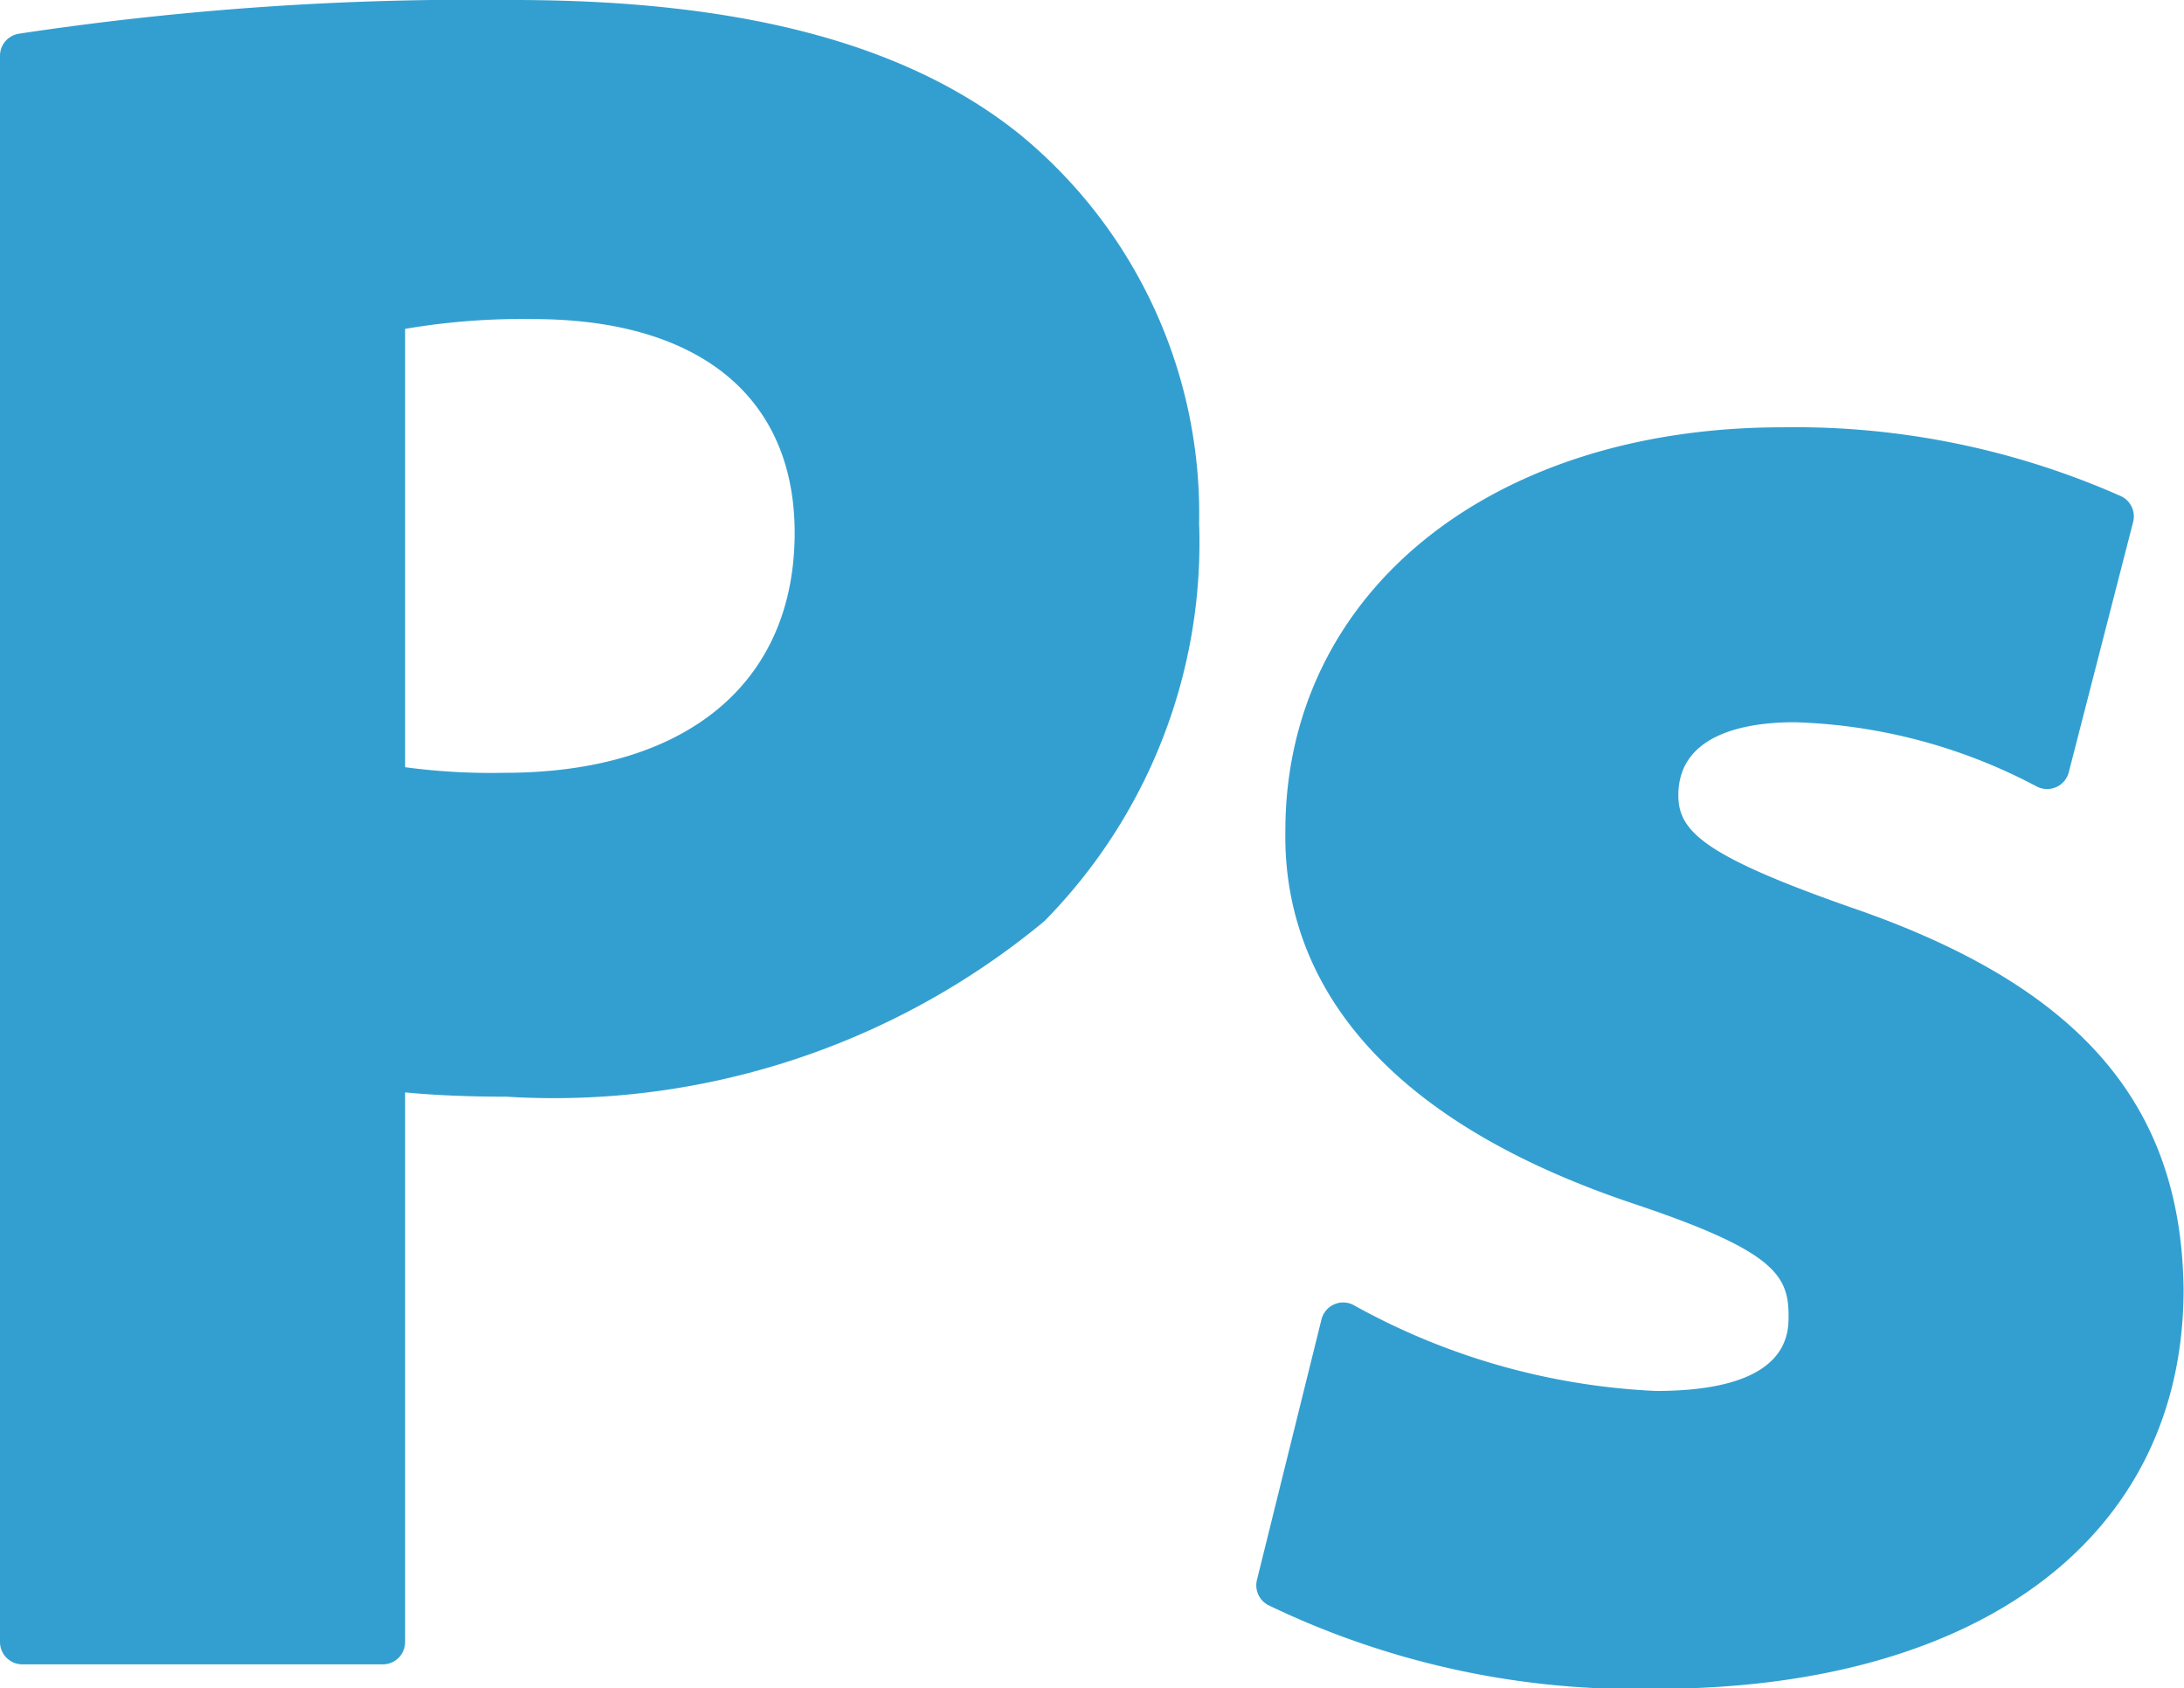 <svg xmlns="http://www.w3.org/2000/svg" viewBox="0 0 25.876 20">
  <defs>
    <style>
      .cls-1 {
        fill: #339fd0;
      }
    </style>
  </defs>
  <g id="Ps" transform="translate(0 -27.687)">
    <path id="XMLID_311_" class="cls-1" d="M4.8,47.139V40.628c.347.034.757.051,1.2.051A9.108,9.108,0,0,0,12.373,38.6a6.386,6.386,0,0,0,1.834-4.714,5.81,5.81,0,0,0-2.134-4.615c-1.333-1.066-3.291-1.584-5.987-1.584a36.032,36.032,0,0,0-5.866.4A.265.265,0,0,0,0,28.348V47.139a.265.265,0,0,0,.265.265H4.532A.265.265,0,0,0,4.8,47.139Zm0-10.363V31.583a8.2,8.2,0,0,1,1.515-.116c1.969,0,3.1.923,3.1,2.532,0,1.78-1.284,2.843-3.436,2.843A7.706,7.706,0,0,1,4.8,36.776Z" transform="translate(0)"/>
    <path id="XMLID_334_" class="cls-1" d="M147.371,81.05c-1.758-.615-2.055-.908-2.055-1.332,0-.753.86-.865,1.374-.865a6.519,6.519,0,0,1,2.868.759.265.265,0,0,0,.384-.167l.763-2.967a.265.265,0,0,0-.138-.3,9.533,9.533,0,0,0-4.018-.819c-3.467,0-5.889,1.968-5.889,4.782-.023,1.373.67,3.252,4.109,4.41,1.67.557,1.853.846,1.853,1.331,0,.221,0,.893-1.571.893a8.121,8.121,0,0,1-3.564-1.007.265.265,0,0,0-.4.163l-.763,3.08a.265.265,0,0,0,.131.3,10.033,10.033,0,0,0,4.591.993c3.859,0,6.256-1.812,6.256-4.733C151.276,83.368,150.062,81.976,147.371,81.05Z" transform="translate(-125.431 -42.61)"/>
  </g>
</svg>
